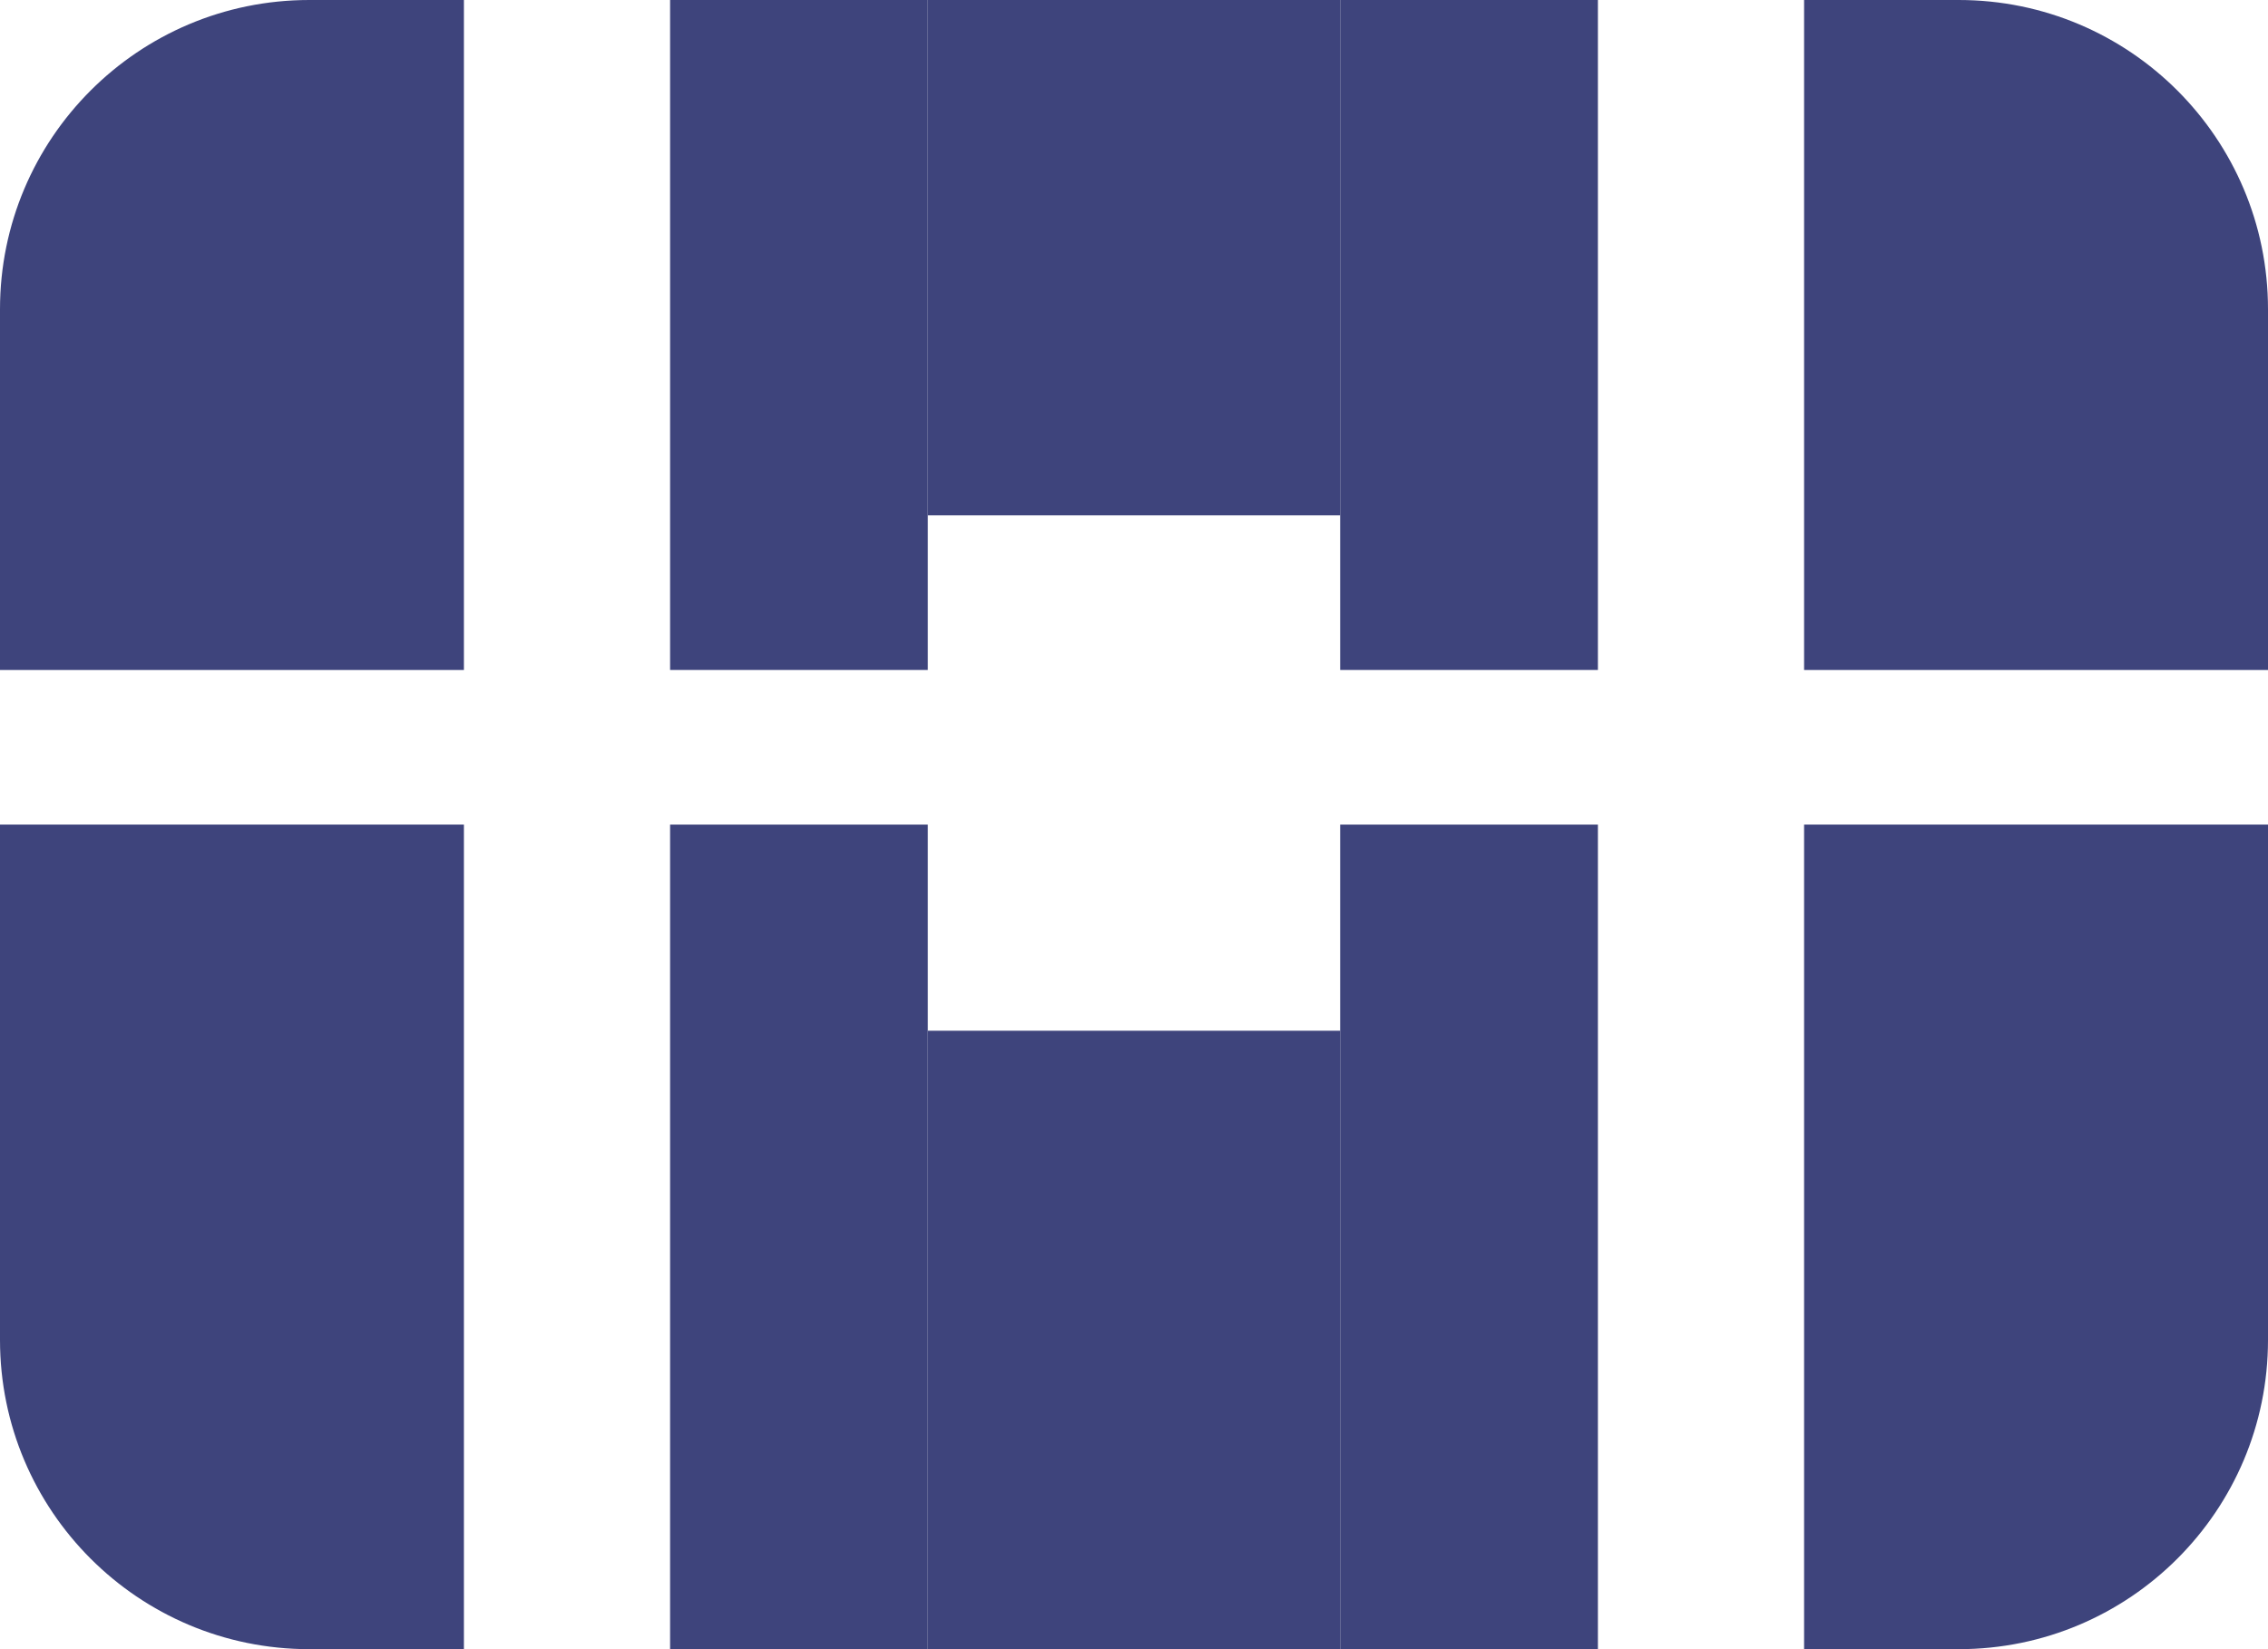 <svg width="22" height="16" viewBox="0 0 22 16" fill="none" xmlns="http://www.w3.org/2000/svg">
<path d="M6.5 0H9V6.5H6.5V0Z" fill="#3E447C"/>
<path d="M13 0H15.5V6.5H13V0Z" fill="#3E447C"/>
<path d="M17.5 0H19C20.657 0 22 1.343 22 3V6.5H17.5V0Z" fill="#3E447C"/>
<path d="M17.5 8H22V13C22 14.657 20.657 16 19 16H17.5V8Z" fill="#3E447C"/>
<path d="M0 3C0 1.343 1.343 0 3 0H4.5V6.5H0V3Z" fill="#3E447C"/>
<path d="M6.5 8H9V16H6.5V8Z" fill="#3E447C"/>
<path d="M0 8H4.5V16H3C1.343 16 0 14.657 0 13V8Z" fill="#3E447C"/>
<path d="M13 8H15.5V16H13V8Z" fill="#3E447C"/>
<path d="M9 10H13V16H9V10Z" fill="#3E447C"/>
<path d="M9 0H13V5H9V0Z" fill="#3E447C"/>
</svg>
